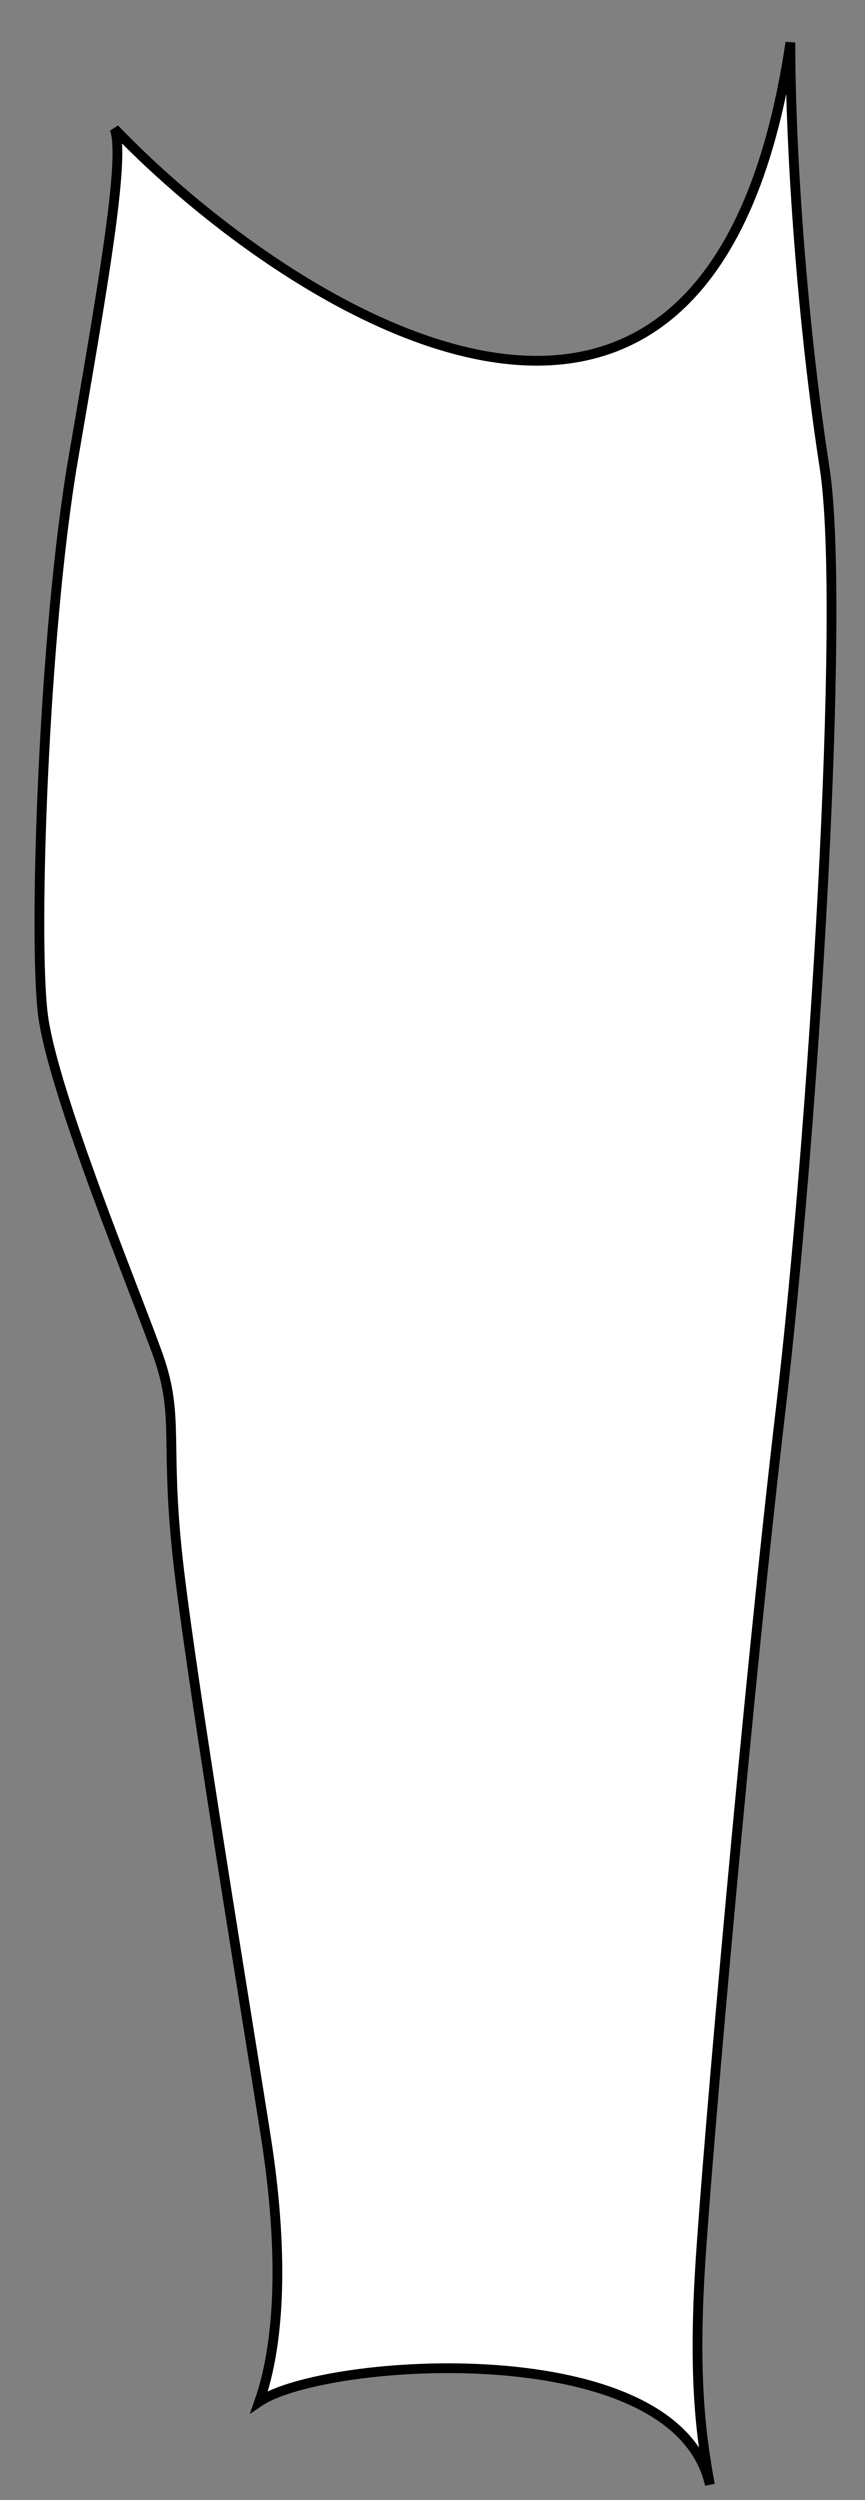 <svg xmlns="http://www.w3.org/2000/svg" width="88.626" height="255.912">
<rect width="100%" height="100%" fill="#808080" stroke="none"/>
<path fill="#FFFFFF" fill-opacity="1" d="M11.731,13.186 c1.167,2.833 -1.25,16.416 -4.25,33.916 s-4.083,48.751 -3.083,56.751 s9.667,28.833 11.833,35 s0.667,8.833 2,20.833 s7.167,47.334 9,59 s1.5,21 -0.667,27.167 C33.231,241.352 69.231,238.852 72.731,254.352 c-0.75,-4.25 -1.75,-10 -1,-22.25 s5,-60.25 8.25,-87.75 s6.75,-82 4.5,-96.5 s-3.5,-32 -3.5,-43.5 C72.731,60.019 29.148,31.353 11.731,13.186 z" id="svg_1" class="" stroke="#000000" stroke-opacity="1"/></svg>